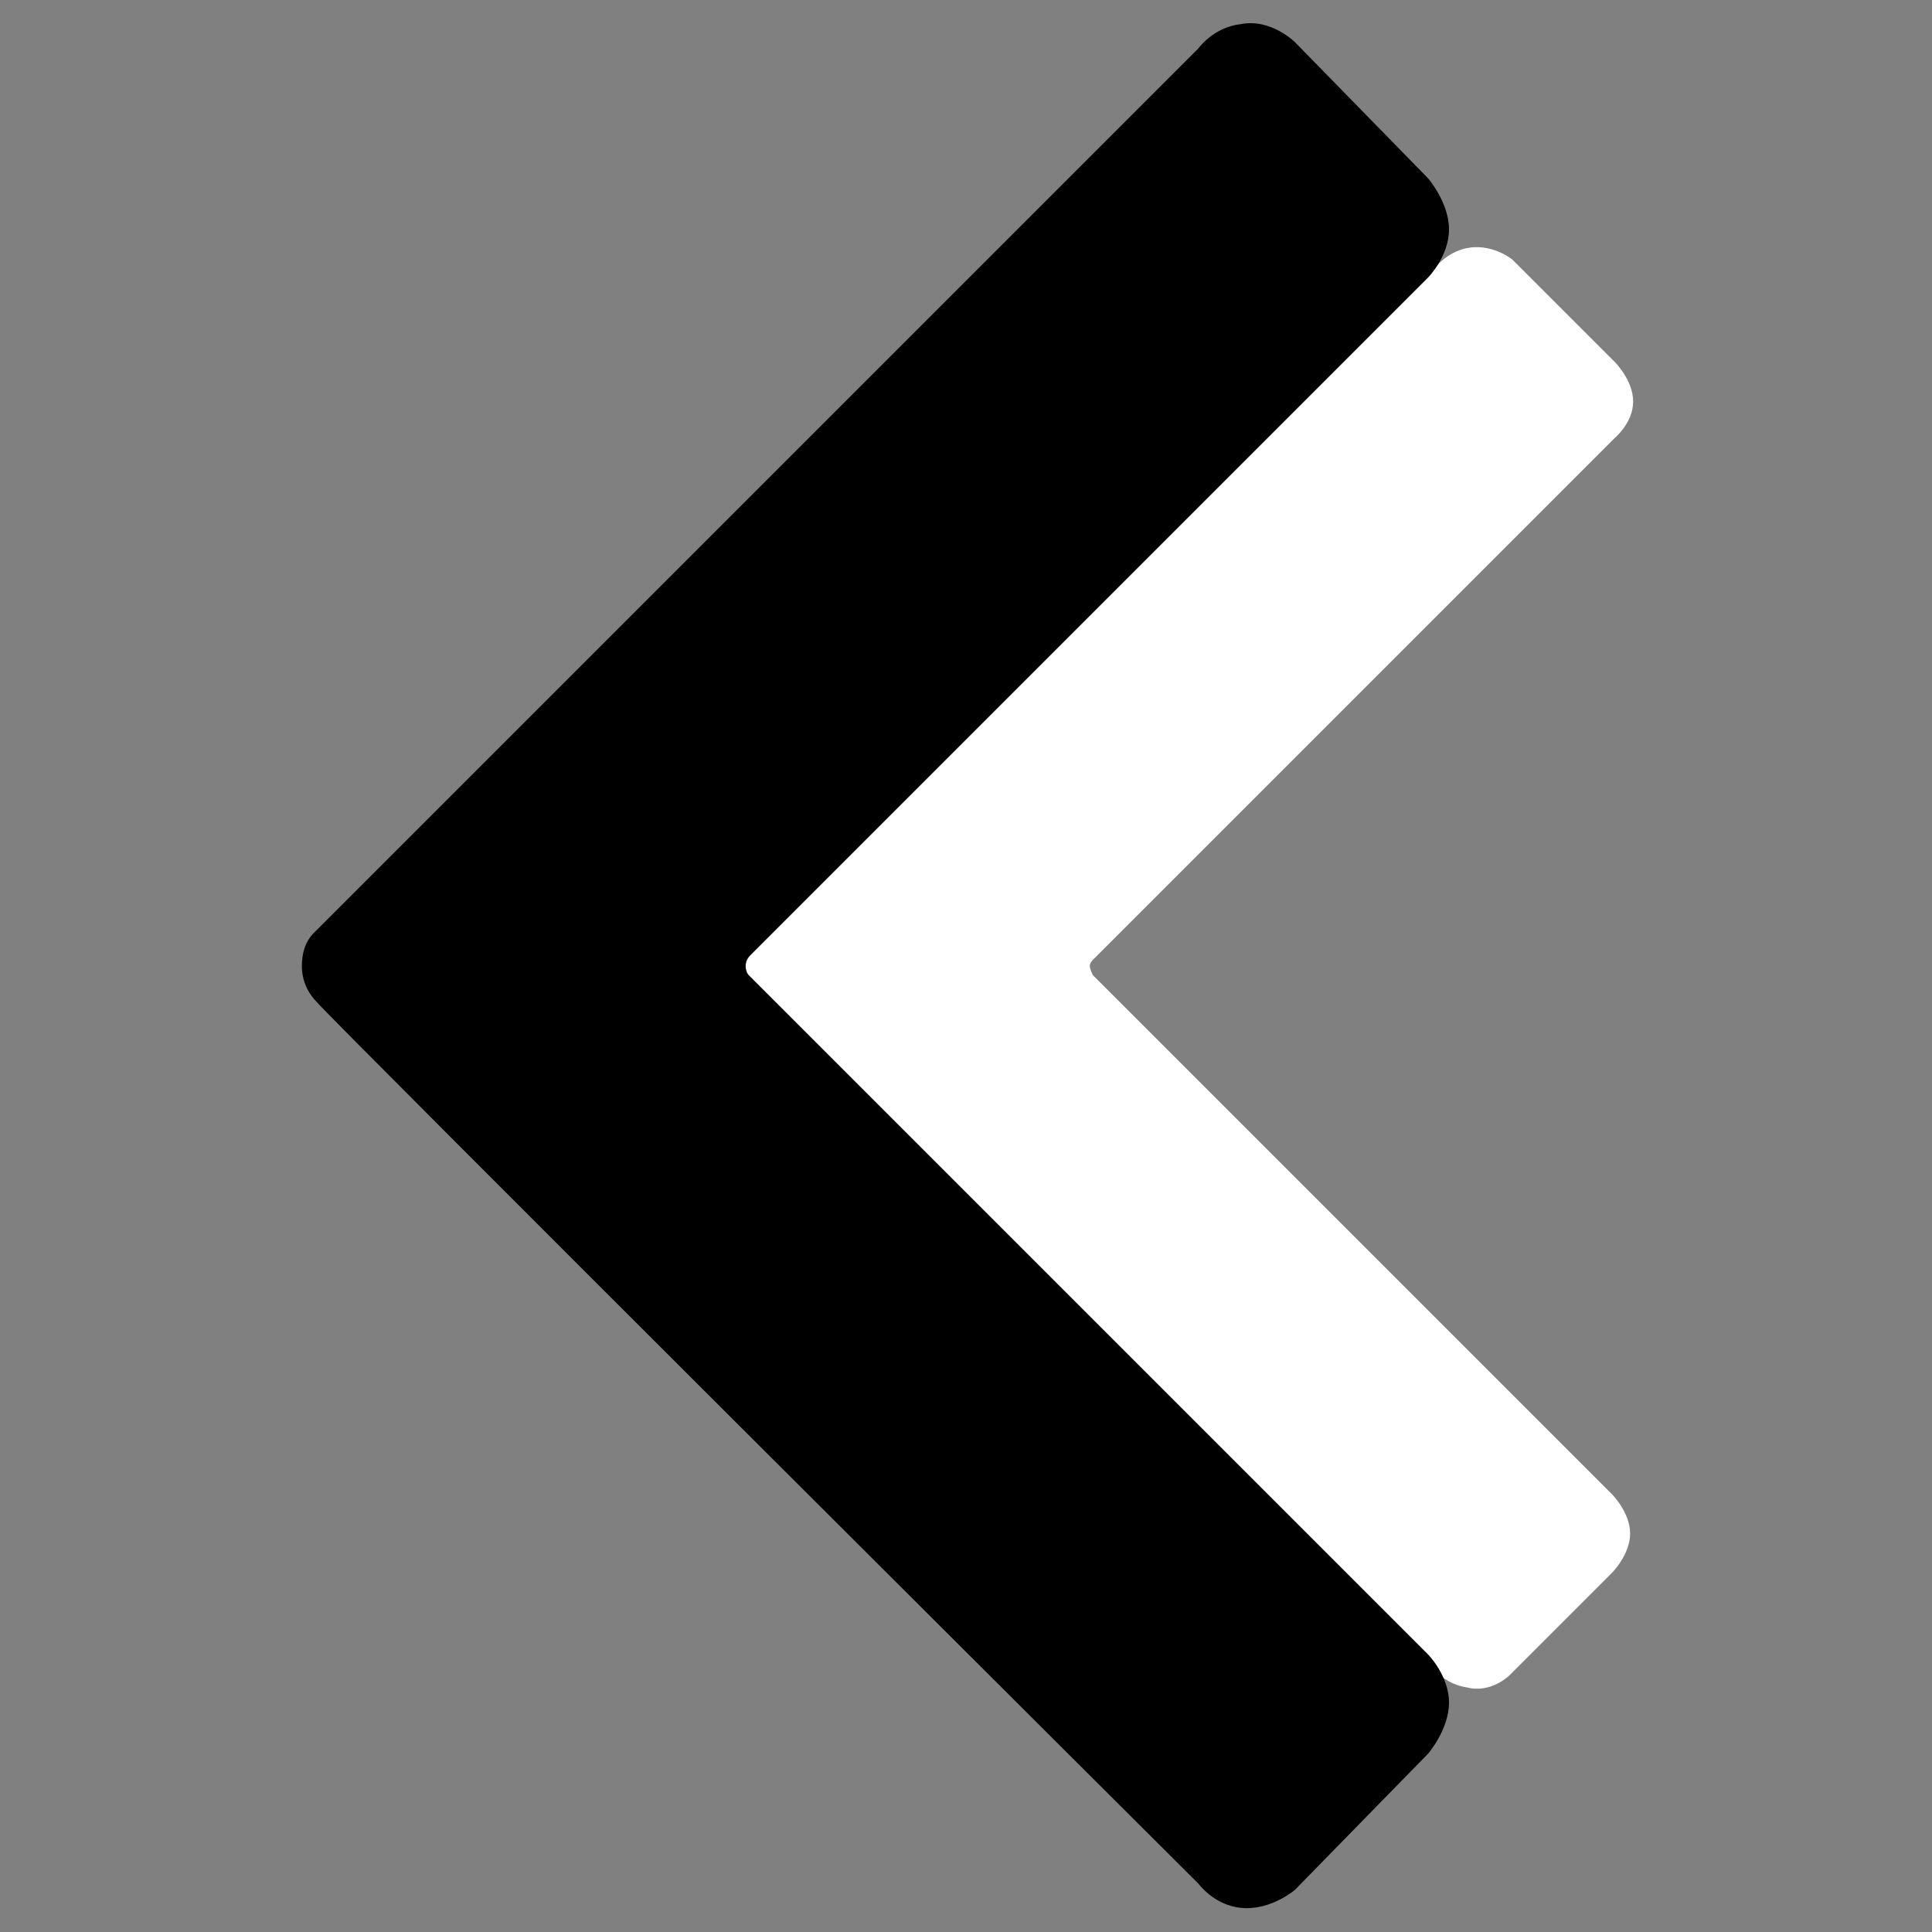 <svg id="Layer_1" xmlns="http://www.w3.org/2000/svg" viewBox="0 0 64 64"><rect x="0" y="0" width="64" height="64" fill="#808080" stroke="none"/><style>.st0{fill:#fff}</style><path class="st0" d="M47.6 8.8s.4-.5 1.1-.6c.8-.1 1.4.4 1.4.4l3.4 3.4s.6.6.6 1.3c0 .7-.6 1.2-.6 1.2L36.2 31.8s-.1.1-.1.2.1.3.1.3l17.2 17.2s.6.6.6 1.3c0 .7-.6 1.3-.6 1.3L50 55.5s-.6.6-1.4.4c-.7-.1-1.1-.6-1.1-.6L25.3 32.9c-.1-.1-.6-.4-.6-.9 0-.3.4-.6.6-.9L47.6 8.8z"/><path d="M39.7 1.6s.5-.7 1.4-.8c1-.2 1.8.6 1.8.6l4.4 4.5s.7.8.7 1.7c0 .9-.7 1.6-.7 1.6L24.8 31.7s-.1.1-.1.3.1.3.1.3l22.5 22.5s.7.7.7 1.6c0 .9-.7 1.7-.7 1.7l-4.4 4.5s-.8.7-1.8.6c-.9-.1-1.4-.8-1.4-.8s-29.1-29-29.2-29.2c-.2-.2-.5-.6-.5-1.2 0-.4.1-.8.4-1.1L39.7 1.6z"/></svg>